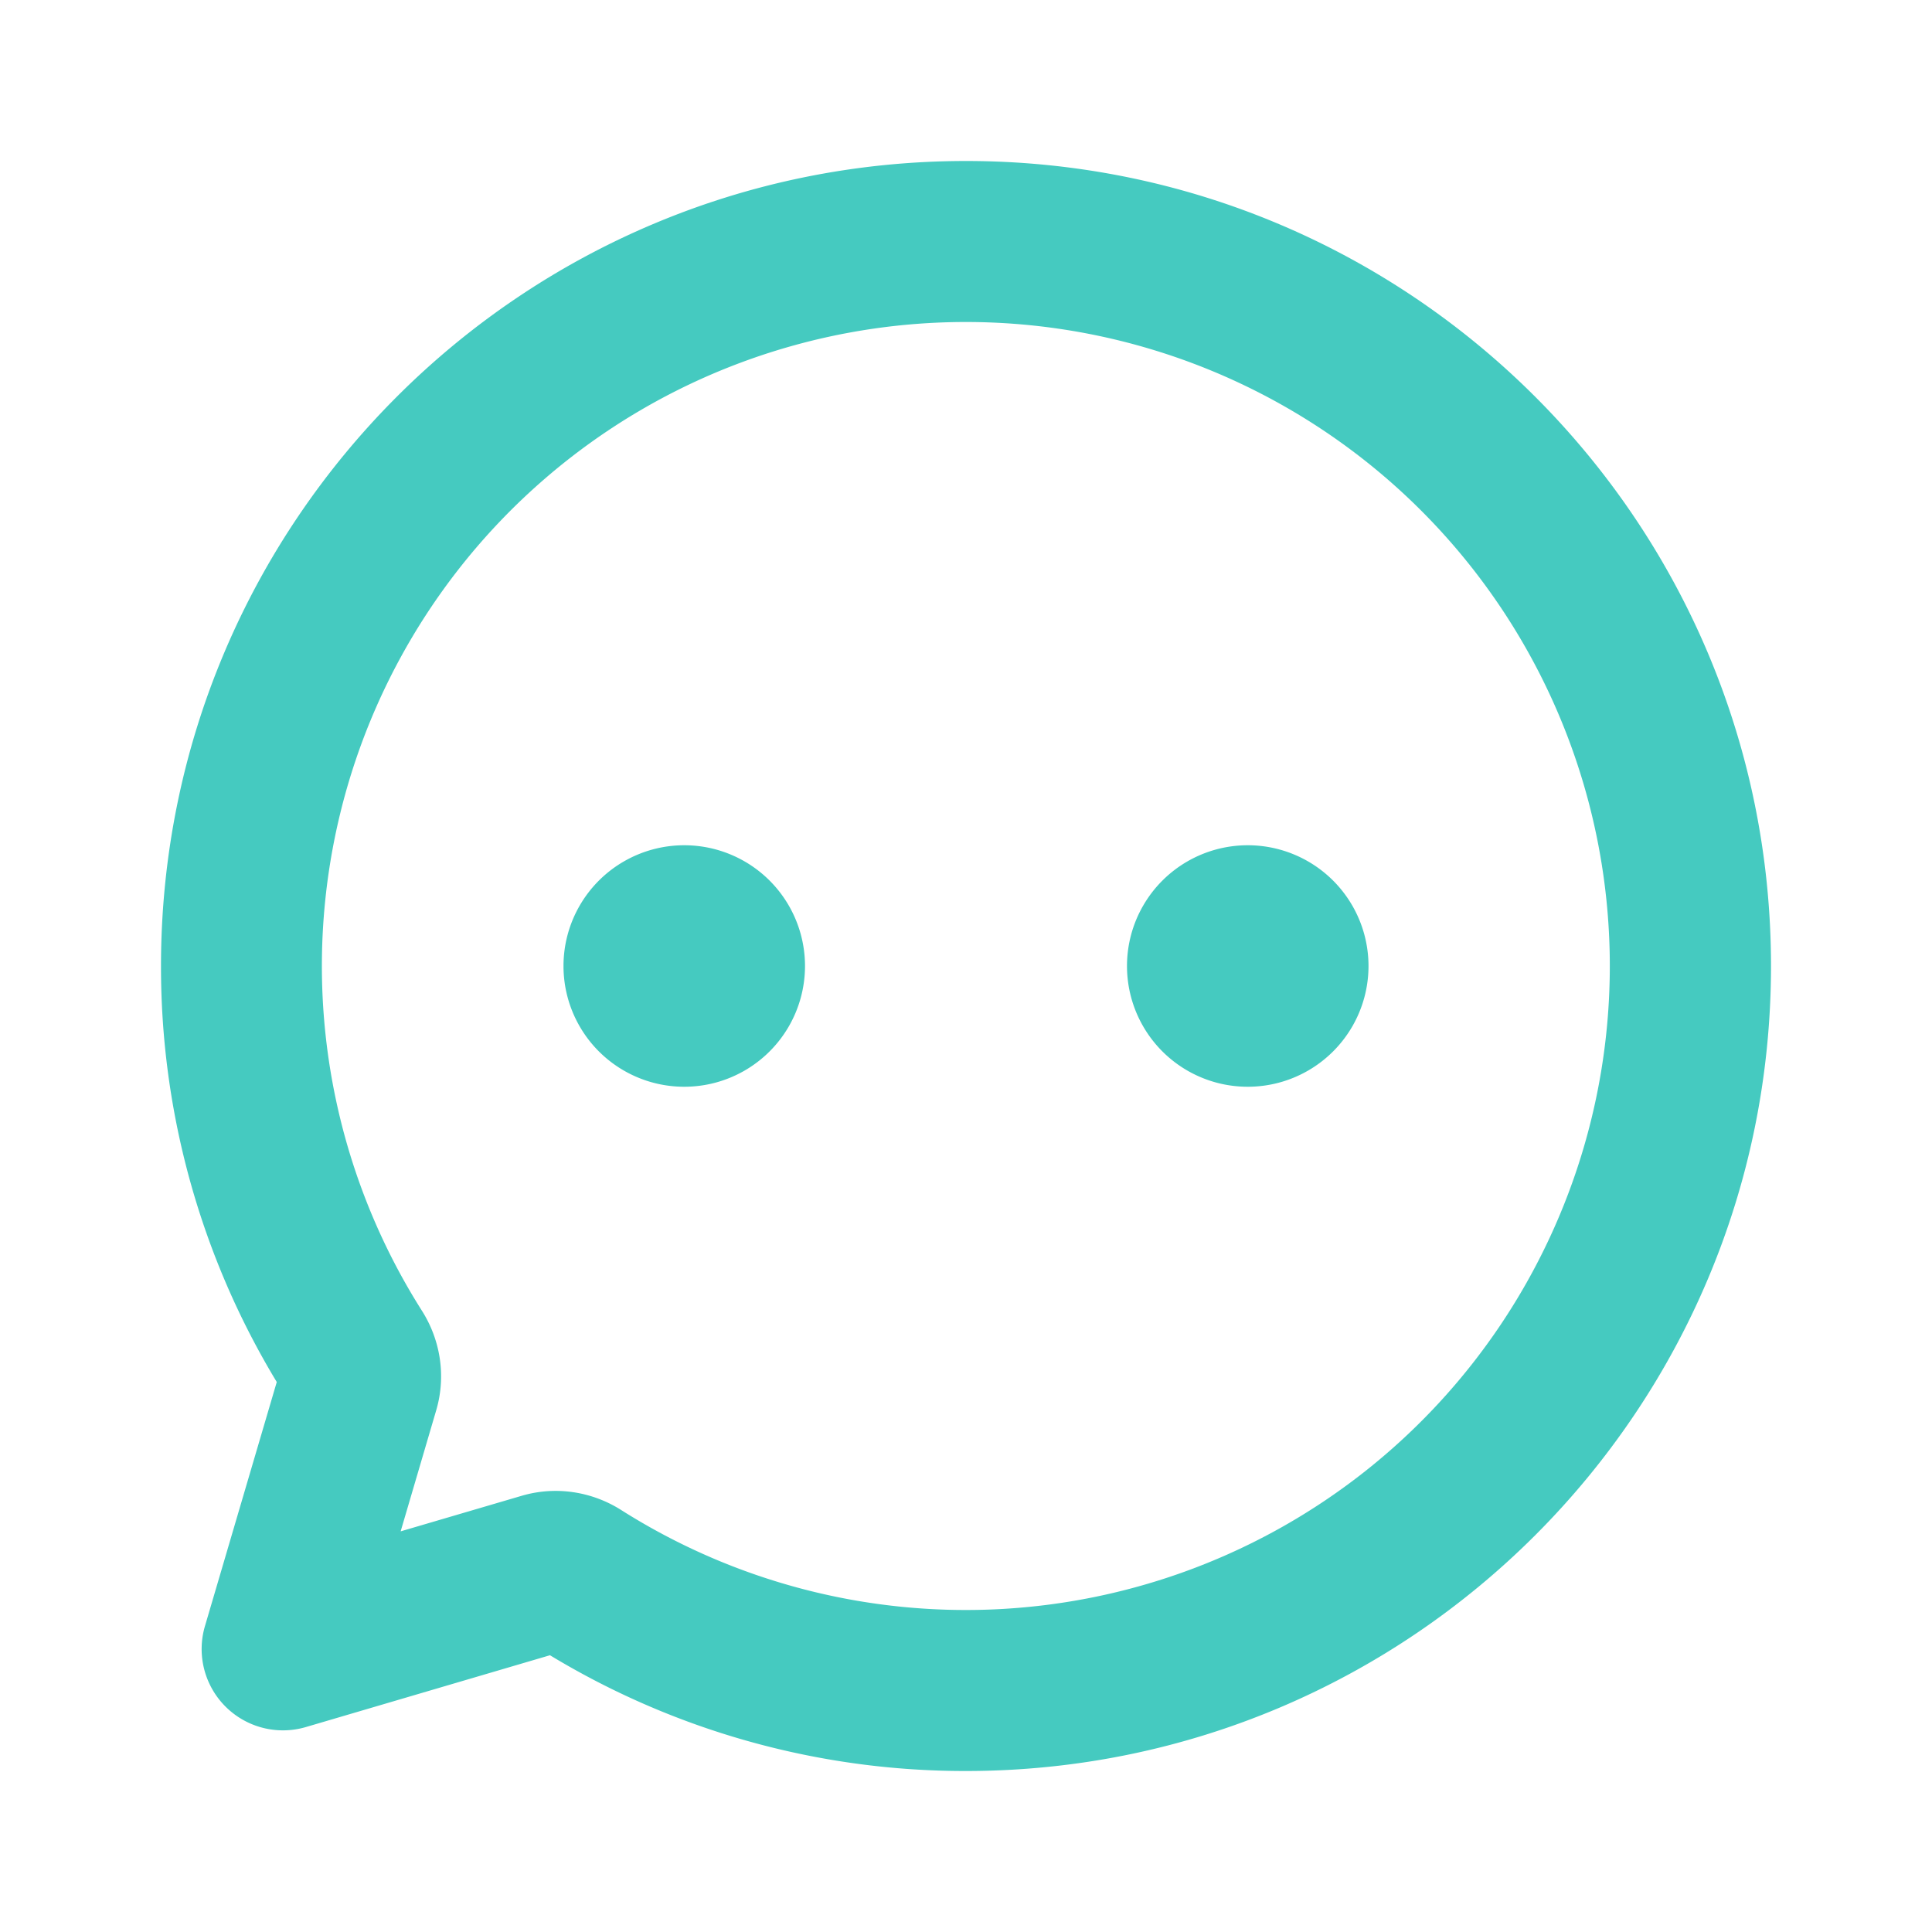 <svg xmlns="http://www.w3.org/2000/svg" width="24" height="24" viewBox="0 0 24 24" color="#45cac0"><g fill="none"><path d="M24 0v24H0V0h24ZM12.593 23.258l-.011.002l-.071.035l-.02.004l-.014-.004l-.071-.035c-.01-.004-.019-.001-.024.005l-.004.01l-.017.428l.005.02l.01.013l.104.074l.015.004l.012-.004l.104-.074l.012-.016l.004-.017l-.017-.427c-.002-.01-.009-.017-.017-.018Zm.265-.113l-.013.002l-.185.093l-.01.01l-.003.011l.018.43l.005.012l.008.007l.201.093c.012.004.023 0 .029-.008l.004-.014l-.034-.614c-.003-.012-.01-.02-.02-.022Zm-.715.002a.023.023 0 0 0-.027.006l-.006.014l-.034.614c0 .012.007.02.017.024l.015-.002l.201-.093l.01-.008l.004-.011l.017-.43l-.003-.012l-.01-.01l-.184-.092Z"/><path fill="currentColor" d="M12 2c5.523 0 10 4.477 10 10s-4.477 10-10 10a9.95 9.95 0 0 1-5.168-1.438l-3.032.892A1.01 1.01 0 0 1 2.546 20.2l.892-3.032A9.958 9.958 0 0 1 2 12C2 6.477 6.477 2 12 2Zm0 2a8 8 0 0 0-6.759 12.282c.227.357.305.807.177 1.24l-.441 1.501l1.501-.441c.433-.128.883-.05 1.24.177A8 8 0 1 0 12 4Zm-3.5 6.5a1.5 1.5 0 1 1 0 3a1.5 1.5 0 0 1 0-3Zm7 0a1.5 1.5 0 1 1 0 3a1.5 1.5 0 0 1 0-3Z"/></g></svg>